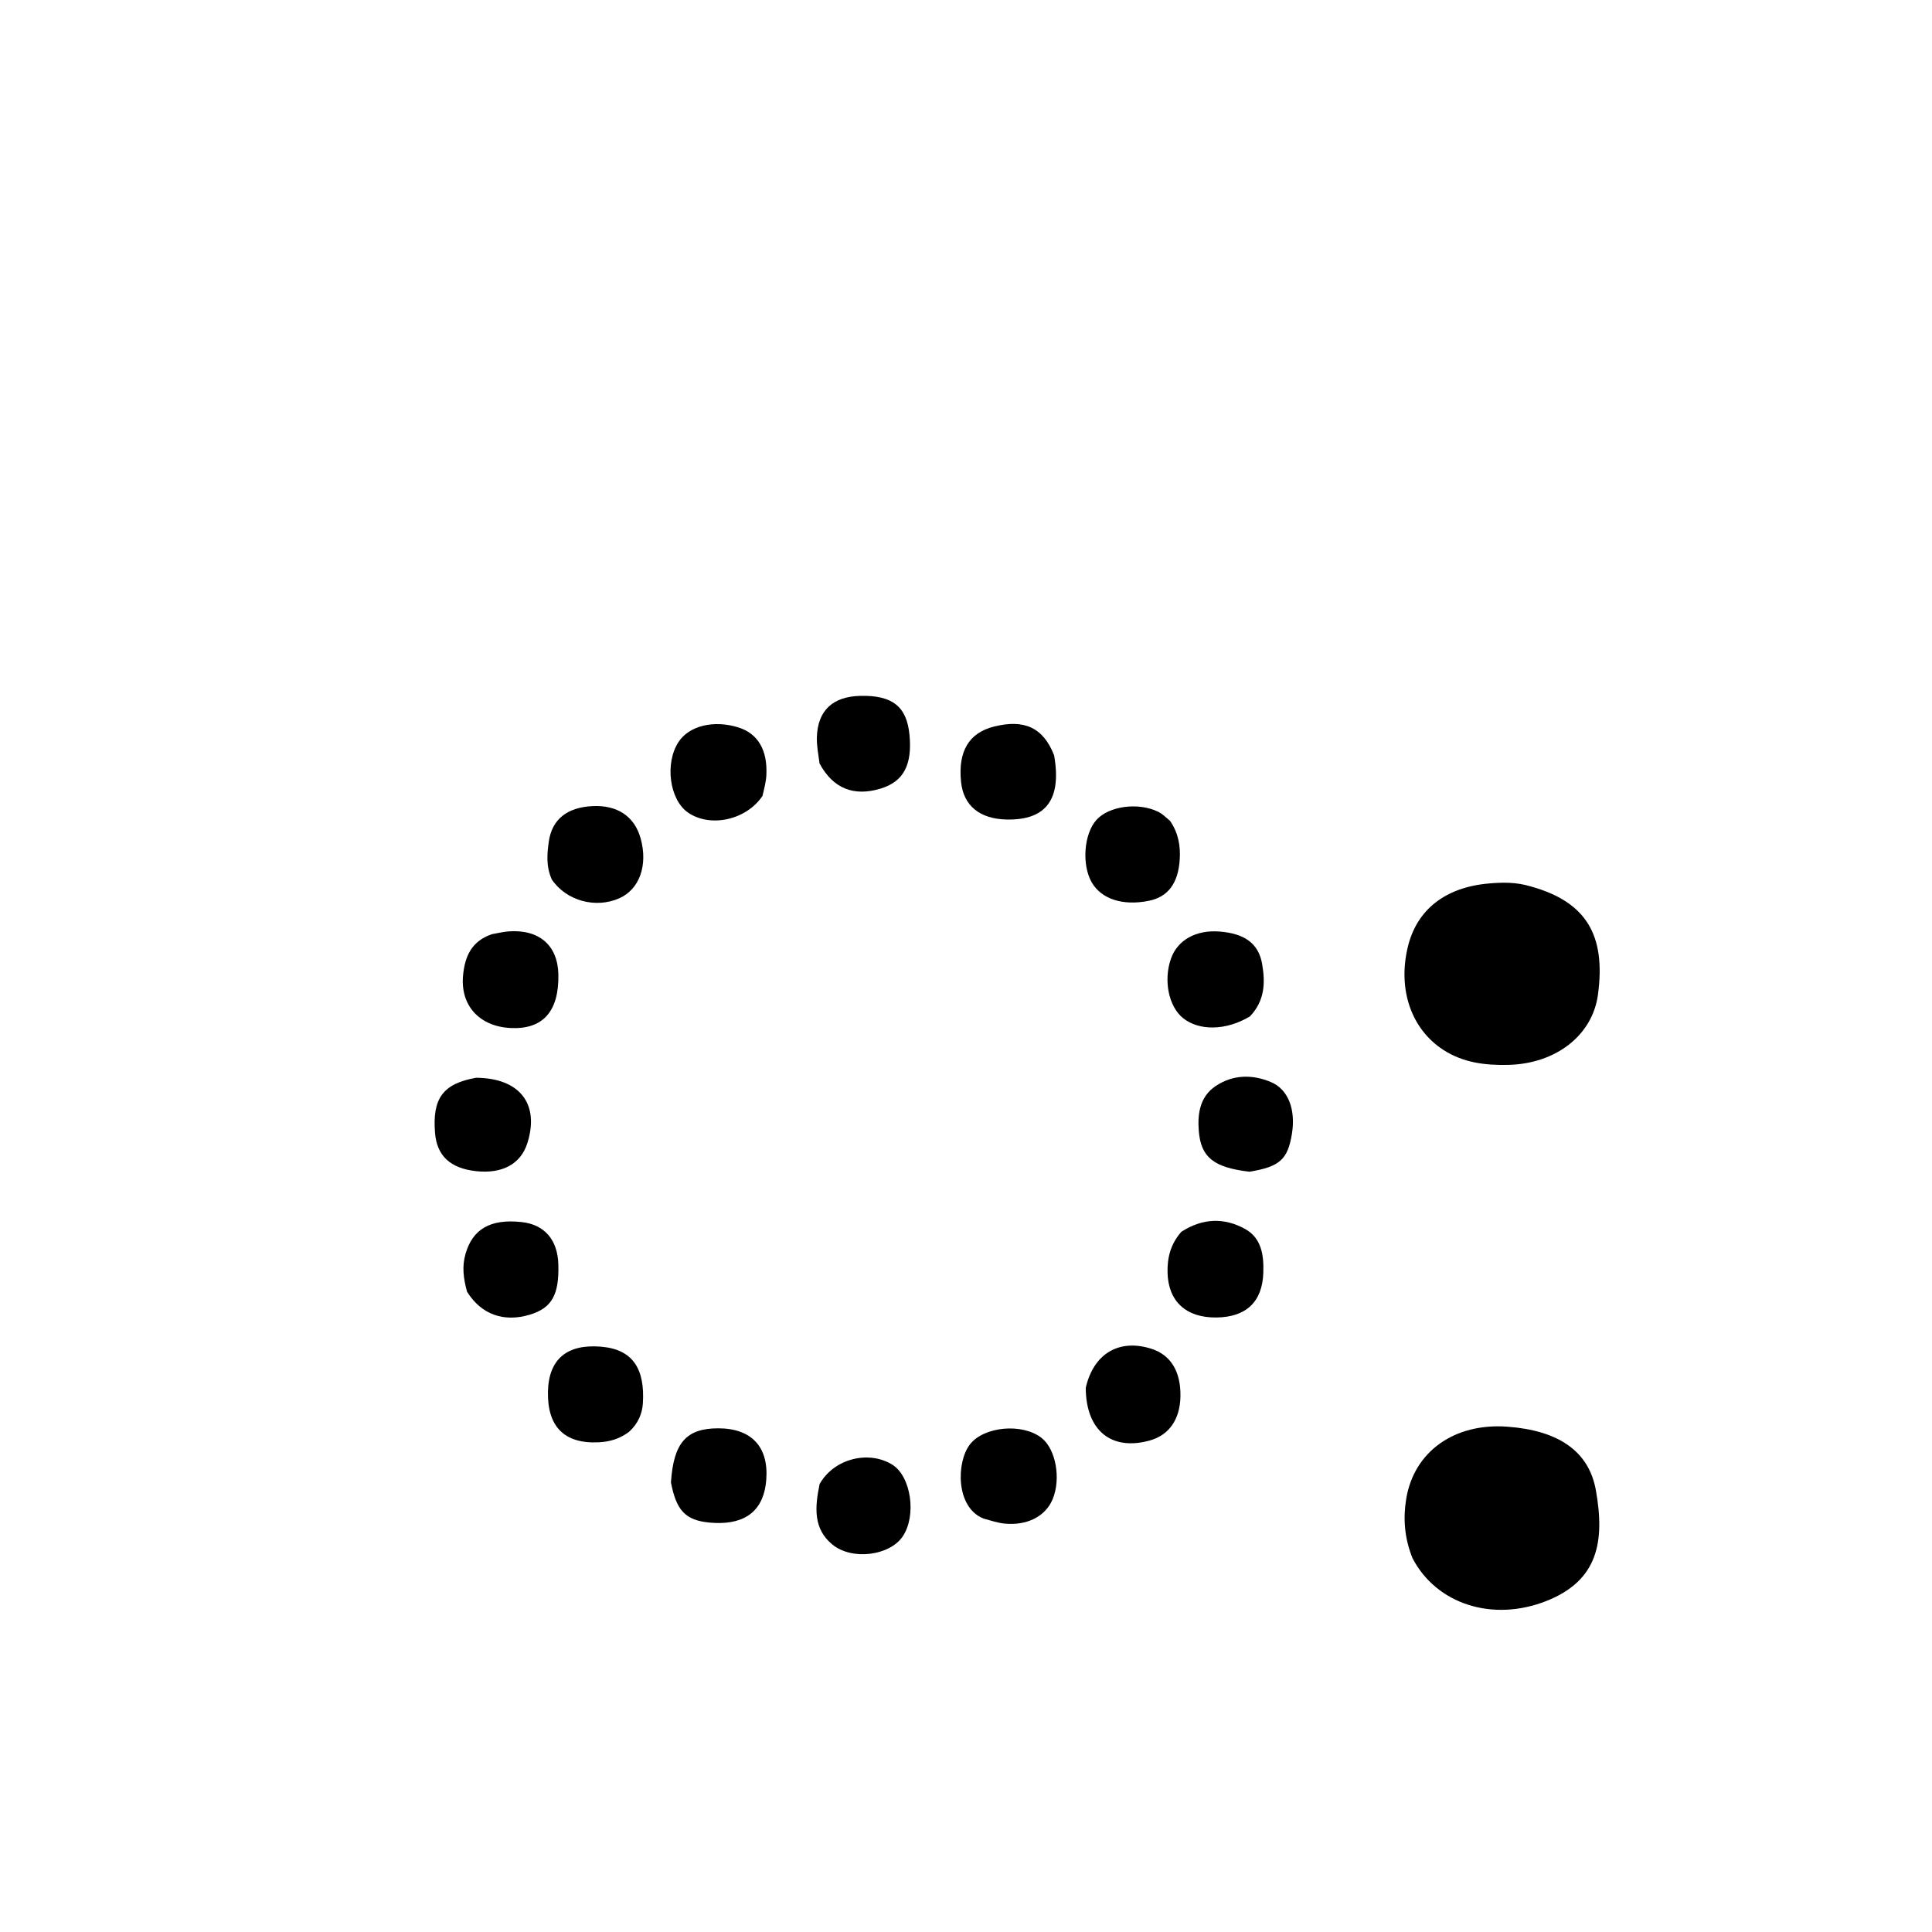 <svg enable-background="new 0 0 496 496" viewBox="0 0 496 496" xmlns="http://www.w3.org/2000/svg"><path d="m362.62 400.005c-2.058-5.136-2.422-10.107-1.623-15.092 1.96-12.233 12.368-19.632 25.954-18.643 12.925.94 20.941 6.133 22.757 16.327 2.354 13.212.539 23.192-12.712 28.426-13.797 5.45-28.248.81-34.376-11.018z"/><path d="m393.02 227.58c14.163 3.942 19.302 12.425 17.219 27.791-1.417 10.456-10.825 17.725-23.006 18.015-5.945.142-11.626-.56-16.708-3.863-8.259-5.367-11.726-15.566-9.086-26.466 2.303-9.507 9.582-15.265 20.773-16.242 3.471-.303 6.984-.394 10.808.765z"/><path d="m303.305 316.219c5.541-3.559 11.049-3.613 16.304-.732 4.284 2.349 4.871 6.773 4.723 11.268-.246 7.445-4.384 11.397-12.055 11.483-7.76.087-12.384-4.132-12.535-11.593-.075-3.722.746-7.234 3.563-10.426z"/><path d="m126.29 239.832c1.696-.306 2.996-.624 4.311-.719 7.826-.561 12.598 3.595 12.747 11.043.19 9.443-3.92 14.116-12.11 13.773-8.123-.341-13.113-5.763-12.353-13.564.457-4.694 2.062-8.719 7.405-10.533z"/><path d="m161.495 367.593c-2.527 1.884-5.068 2.549-7.781 2.686-8.779.442-13.214-3.968-13.04-12.971.161-8.372 4.913-12.371 13.808-11.561 8.029.731 11.095 5.746 10.566 14.472-.16 2.635-1.17 5.201-3.553 7.374z"/><path d="m141.663 225.791c-1.51-3.4-1.205-6.598-.777-9.676.806-5.792 4.723-8.835 11.204-9.162 6.407-.323 10.83 2.647 12.388 8.318 1.898 6.908-.307 13.054-5.508 15.352-6.01 2.656-13.537.702-17.307-4.831z"/><path d="m195.752 204.34c-4.212 6.252-13.421 8.172-19.092 4.29-4.783-3.275-6.05-12.676-2.447-18.168 2.727-4.157 9.112-5.689 15.402-3.695 4.969 1.575 7.481 5.828 7.129 12.311-.089 1.648-.527 3.277-.992 5.262z"/><path d="m270.615 193.887c1.999 11.339-2.06 16.688-12.106 16.508-6.978-.125-11.154-3.547-11.78-9.652-.805-7.852 2.017-12.593 8.457-14.213 7.779-1.957 12.636.251 15.428 7.357z"/><path d="m320.879 260.948c-6.125 3.679-13.05 3.743-17.179.41-3.689-2.978-5.042-9.709-3.07-15.273 1.695-4.782 6.466-7.423 12.517-6.928 6.413.524 9.983 3.066 10.888 8.373.797 4.672.74 9.354-3.156 13.418z"/><path d="m119.908 331.628c-.952-3.465-1.322-6.476-.402-9.696 1.817-6.361 6.332-9.062 14.387-8.197 5.859.629 9.258 4.523 9.447 10.825.236 7.866-1.675 11.248-7.324 12.957-6.617 2.002-12.442-.005-16.108-5.888z"/><path d="m252.531 389.867c-7.218-2.808-7.054-14.528-3.499-19.075 3.59-4.592 13.408-5.502 18.348-1.651 3.68 2.868 5.058 10.471 2.858 15.763-1.838 4.419-6.598 6.852-12.479 6.23-1.642-.174-3.244-.721-5.228-1.266z"/><path d="m300.393 210.745c2.192 3.21 2.68 6.535 2.48 9.85-.377 6.26-3.083 9.683-7.917 10.664-6.664 1.352-12.176-.416-14.662-4.703-2.626-4.527-2.033-12.49 1.197-16.07 3.204-3.552 10.724-4.582 15.845-2.084 1.026.501 1.887 1.34 3.057 2.343z"/><path d="m210.417 380.999c3.673-6.534 12.597-8.747 18.666-4.973 4.849 3.015 6.291 13.175 2.622 18.483-3.391 4.907-12.983 6.139-18.011 2.018-4.94-4.049-4.506-9.588-3.278-15.528z"/><path d="m278.743 356.289c2.041-8.888 8.644-12.646 16.871-10.016 4.947 1.582 7.541 5.83 7.441 12.19-.092 5.908-2.909 9.972-7.866 11.352-9.824 2.736-16.391-2.484-16.446-13.527z"/><path d="m172.252 380.596c.658-10.231 3.97-13.899 12.123-13.906 8.593-.008 12.976 4.804 12.35 13.154-.696 9.28-6.933 11.727-14.482 11.054-6.377-.569-8.616-3.224-9.991-10.302z"/><path d="m122.233 276.691c11.291.091 16.349 6.807 13.135 16.845-1.697 5.301-6.431 7.87-13.149 7.133-6.613-.725-10.056-3.932-10.534-9.811-.718-8.841 1.998-12.645 10.547-14.166z"/><path d="m210.401 196.005c-.344-2.526-.754-4.668-.685-6.794.222-6.821 4.097-10.405 11.17-10.563 8.219-.184 11.891 2.724 12.602 9.982.76 7.758-1.552 12.058-7.435 13.834-6.857 2.07-12.179-.013-15.651-6.459z"/><path d="m320.796 300.813c-9.227-1.065-12.486-3.715-13.03-10.457-.36-4.465.301-8.82 4.299-11.514 4.424-2.982 9.437-3.067 14.251-1.029 4.447 1.883 6.356 7.087 5.363 13.234-1.066 6.598-3.095 8.475-10.883 9.766z"/></svg>